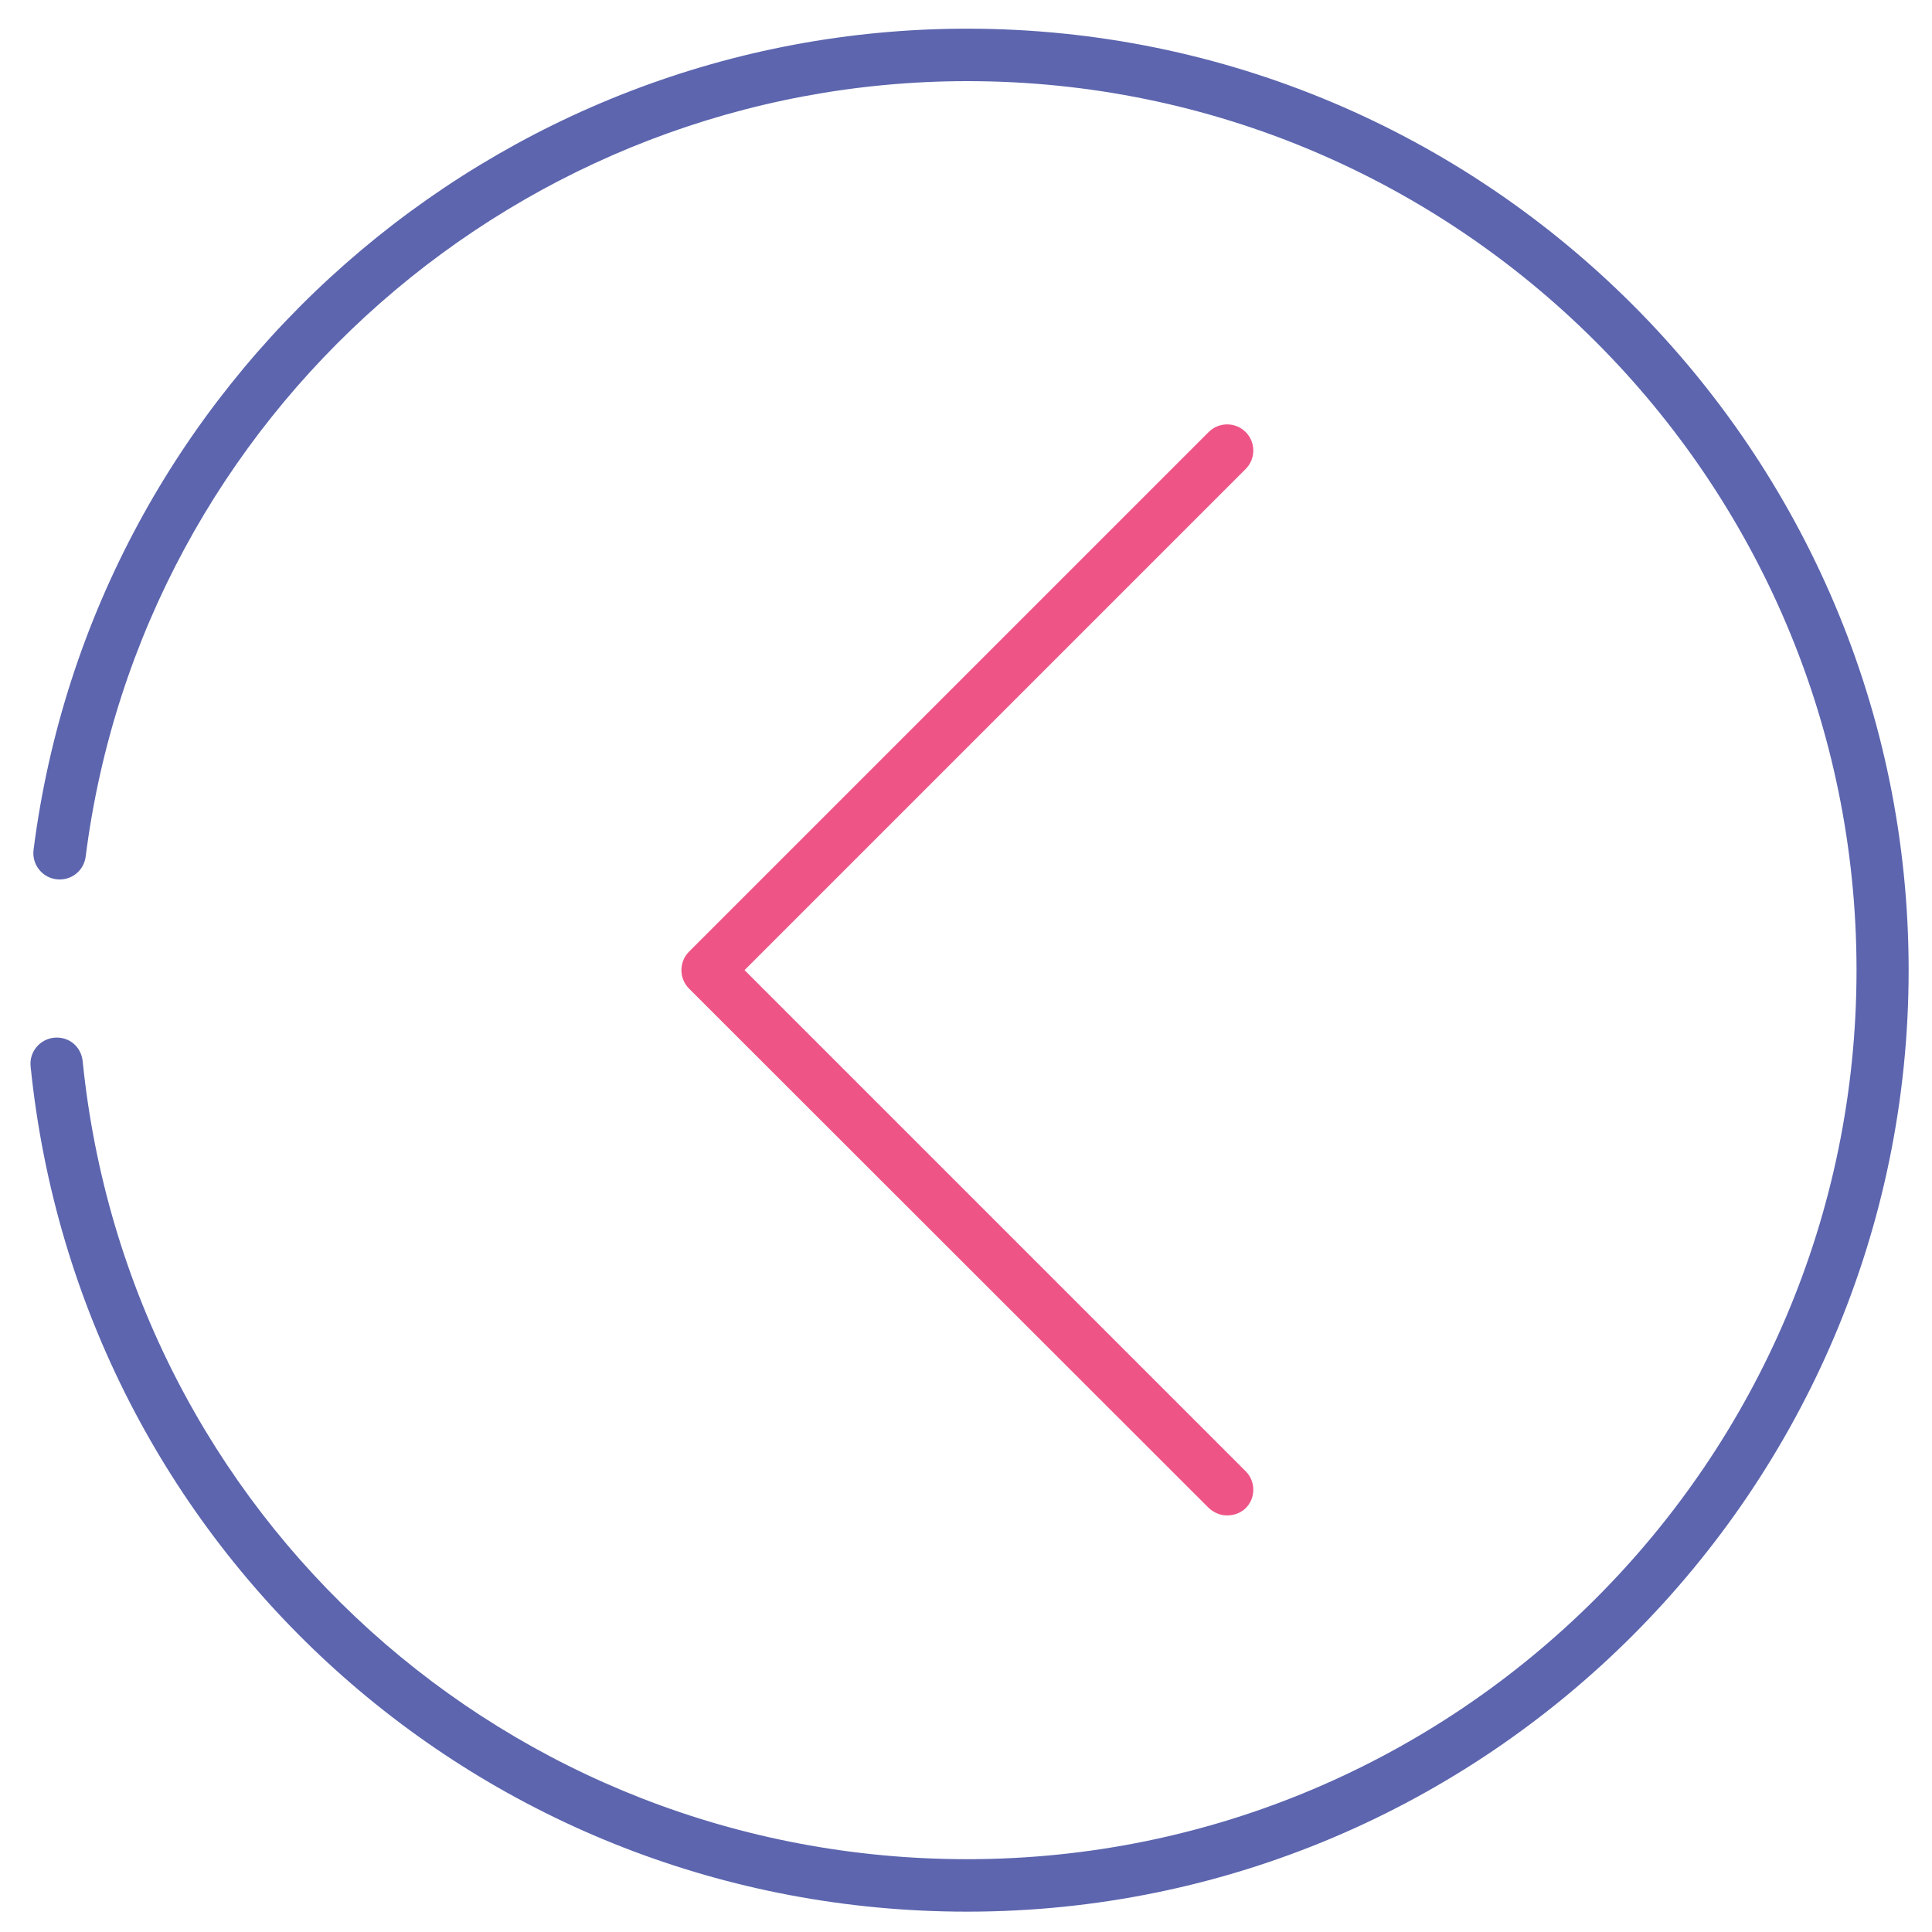 <!-- Generated by IcoMoon.io -->
<svg version="1.1" xmlns="http://www.w3.org/2000/svg" width="32" height="32" viewBox="0 0 32 32">
<title>left</title>
<path fill="#5c65ae" d="M16.019 31.663c-8.031 0-14.7-6.019-15.512-14-0.025-0.238 0.15-0.45 0.387-0.475 0.25-0.025 0.45 0.15 0.475 0.387 0.763 7.537 7.063 13.219 14.65 13.219 8.125 0 14.731-6.606 14.731-14.725s-6.606-14.725-14.725-14.725c-7.394 0-13.675 5.519-14.606 12.844-0.031 0.238-0.244 0.406-0.488 0.375-0.238-0.031-0.406-0.25-0.375-0.488 0.988-7.756 7.638-13.6 15.463-13.6 8.6 0 15.594 6.994 15.594 15.594 0 8.594-6.994 15.594-15.594 15.594z"></path>
<path id="svg-ico" fill="#ee5586" d="M20.325 25.1c-0.113 0-0.219-0.044-0.306-0.125l-8.606-8.6c-0.169-0.169-0.169-0.444 0-0.613l8.606-8.606c0.169-0.169 0.444-0.169 0.613 0s0.169 0.444 0 0.612l-8.3 8.3 8.3 8.3c0.169 0.169 0.169 0.444 0 0.613-0.087 0.081-0.194 0.119-0.306 0.119z"></path>
</svg>
